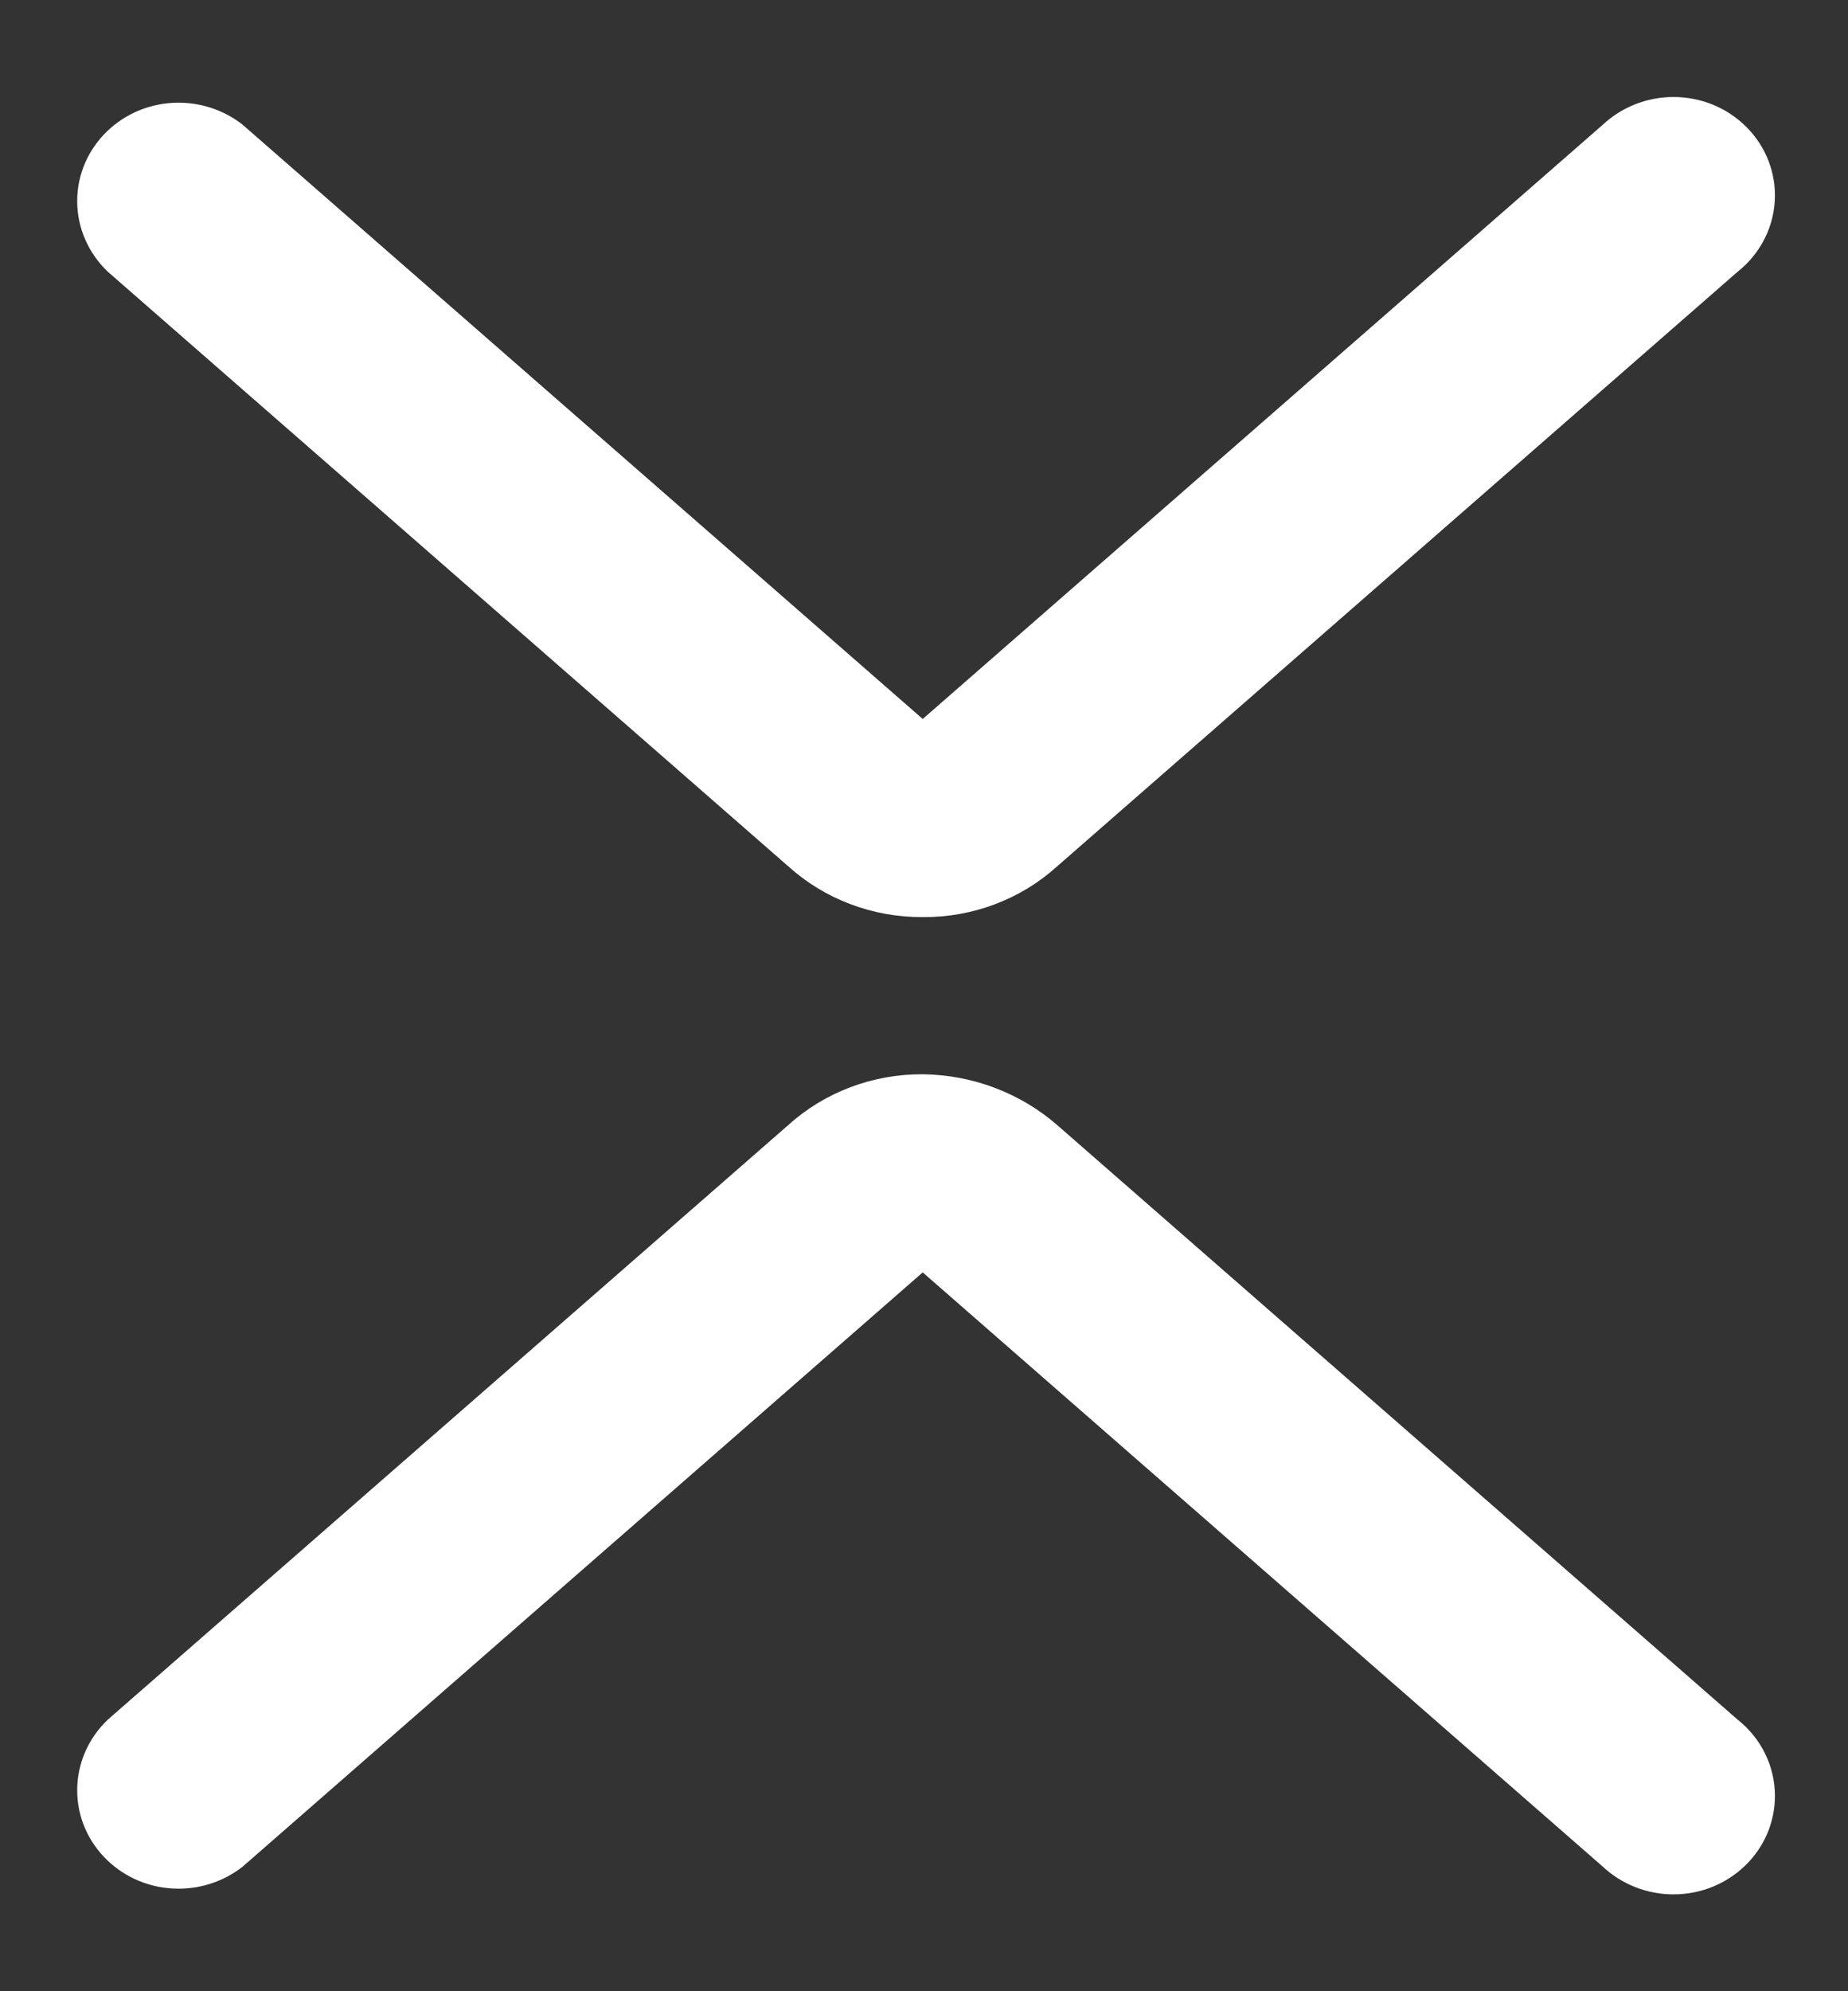 ﻿<?xml version="1.0" encoding="utf-8"?>
<svg version="1.1" xmlns:xlink="http://www.w3.org/1999/xlink" width="13px" height="14px" xmlns="http://www.w3.org/2000/svg">
  <rect width="100%" height="100%" fill="#333333" stroke="none"/>
  <g transform="matrix(1 0 0 1 -106 -42 )">
    <path d="M 7.439 6.089  C 7.183 6.322  6.843 6.451  6.491 6.448  C 6.139 6.45  5.8 6.322  5.543 6.089  L 0.759 1.911  C 0.621 1.78  0.543 1.601  0.543 1.414  C 0.543 1.032  0.862 0.722  1.256 0.722  C 1.421 0.722  1.58 0.777  1.707 0.877  L 6.491 5.055  L 11.275 0.877  C 11.409 0.752  11.587 0.682  11.772 0.682  C 12.167 0.682  12.486 0.992  12.486 1.374  C 12.486 1.582  12.39 1.779  12.223 1.911  L 7.439 6.089  Z M 7.439 7.912  C 7.179 7.685  6.842 7.557  6.491 7.553  C 6.139 7.551  5.8 7.679  5.543 7.912  L 0.759 12.09  C 0.621 12.221  0.543 12.4  0.543 12.587  C 0.543 12.969  0.862 13.279  1.256 13.279  C 1.421 13.279  1.58 13.224  1.707 13.124  L 6.491 8.946  L 11.275 13.124  C 11.409 13.249  11.587 13.319  11.772 13.319  C 12.167 13.319  12.486 13.009  12.486 12.627  C 12.486 12.419  12.39 12.222  12.223 12.09  L 7.439 7.912  Z " fill-rule="nonzero" fill="#ffffff" stroke="none" transform="matrix(1 0 0 1 106 42 )" />
  </g>
</svg>